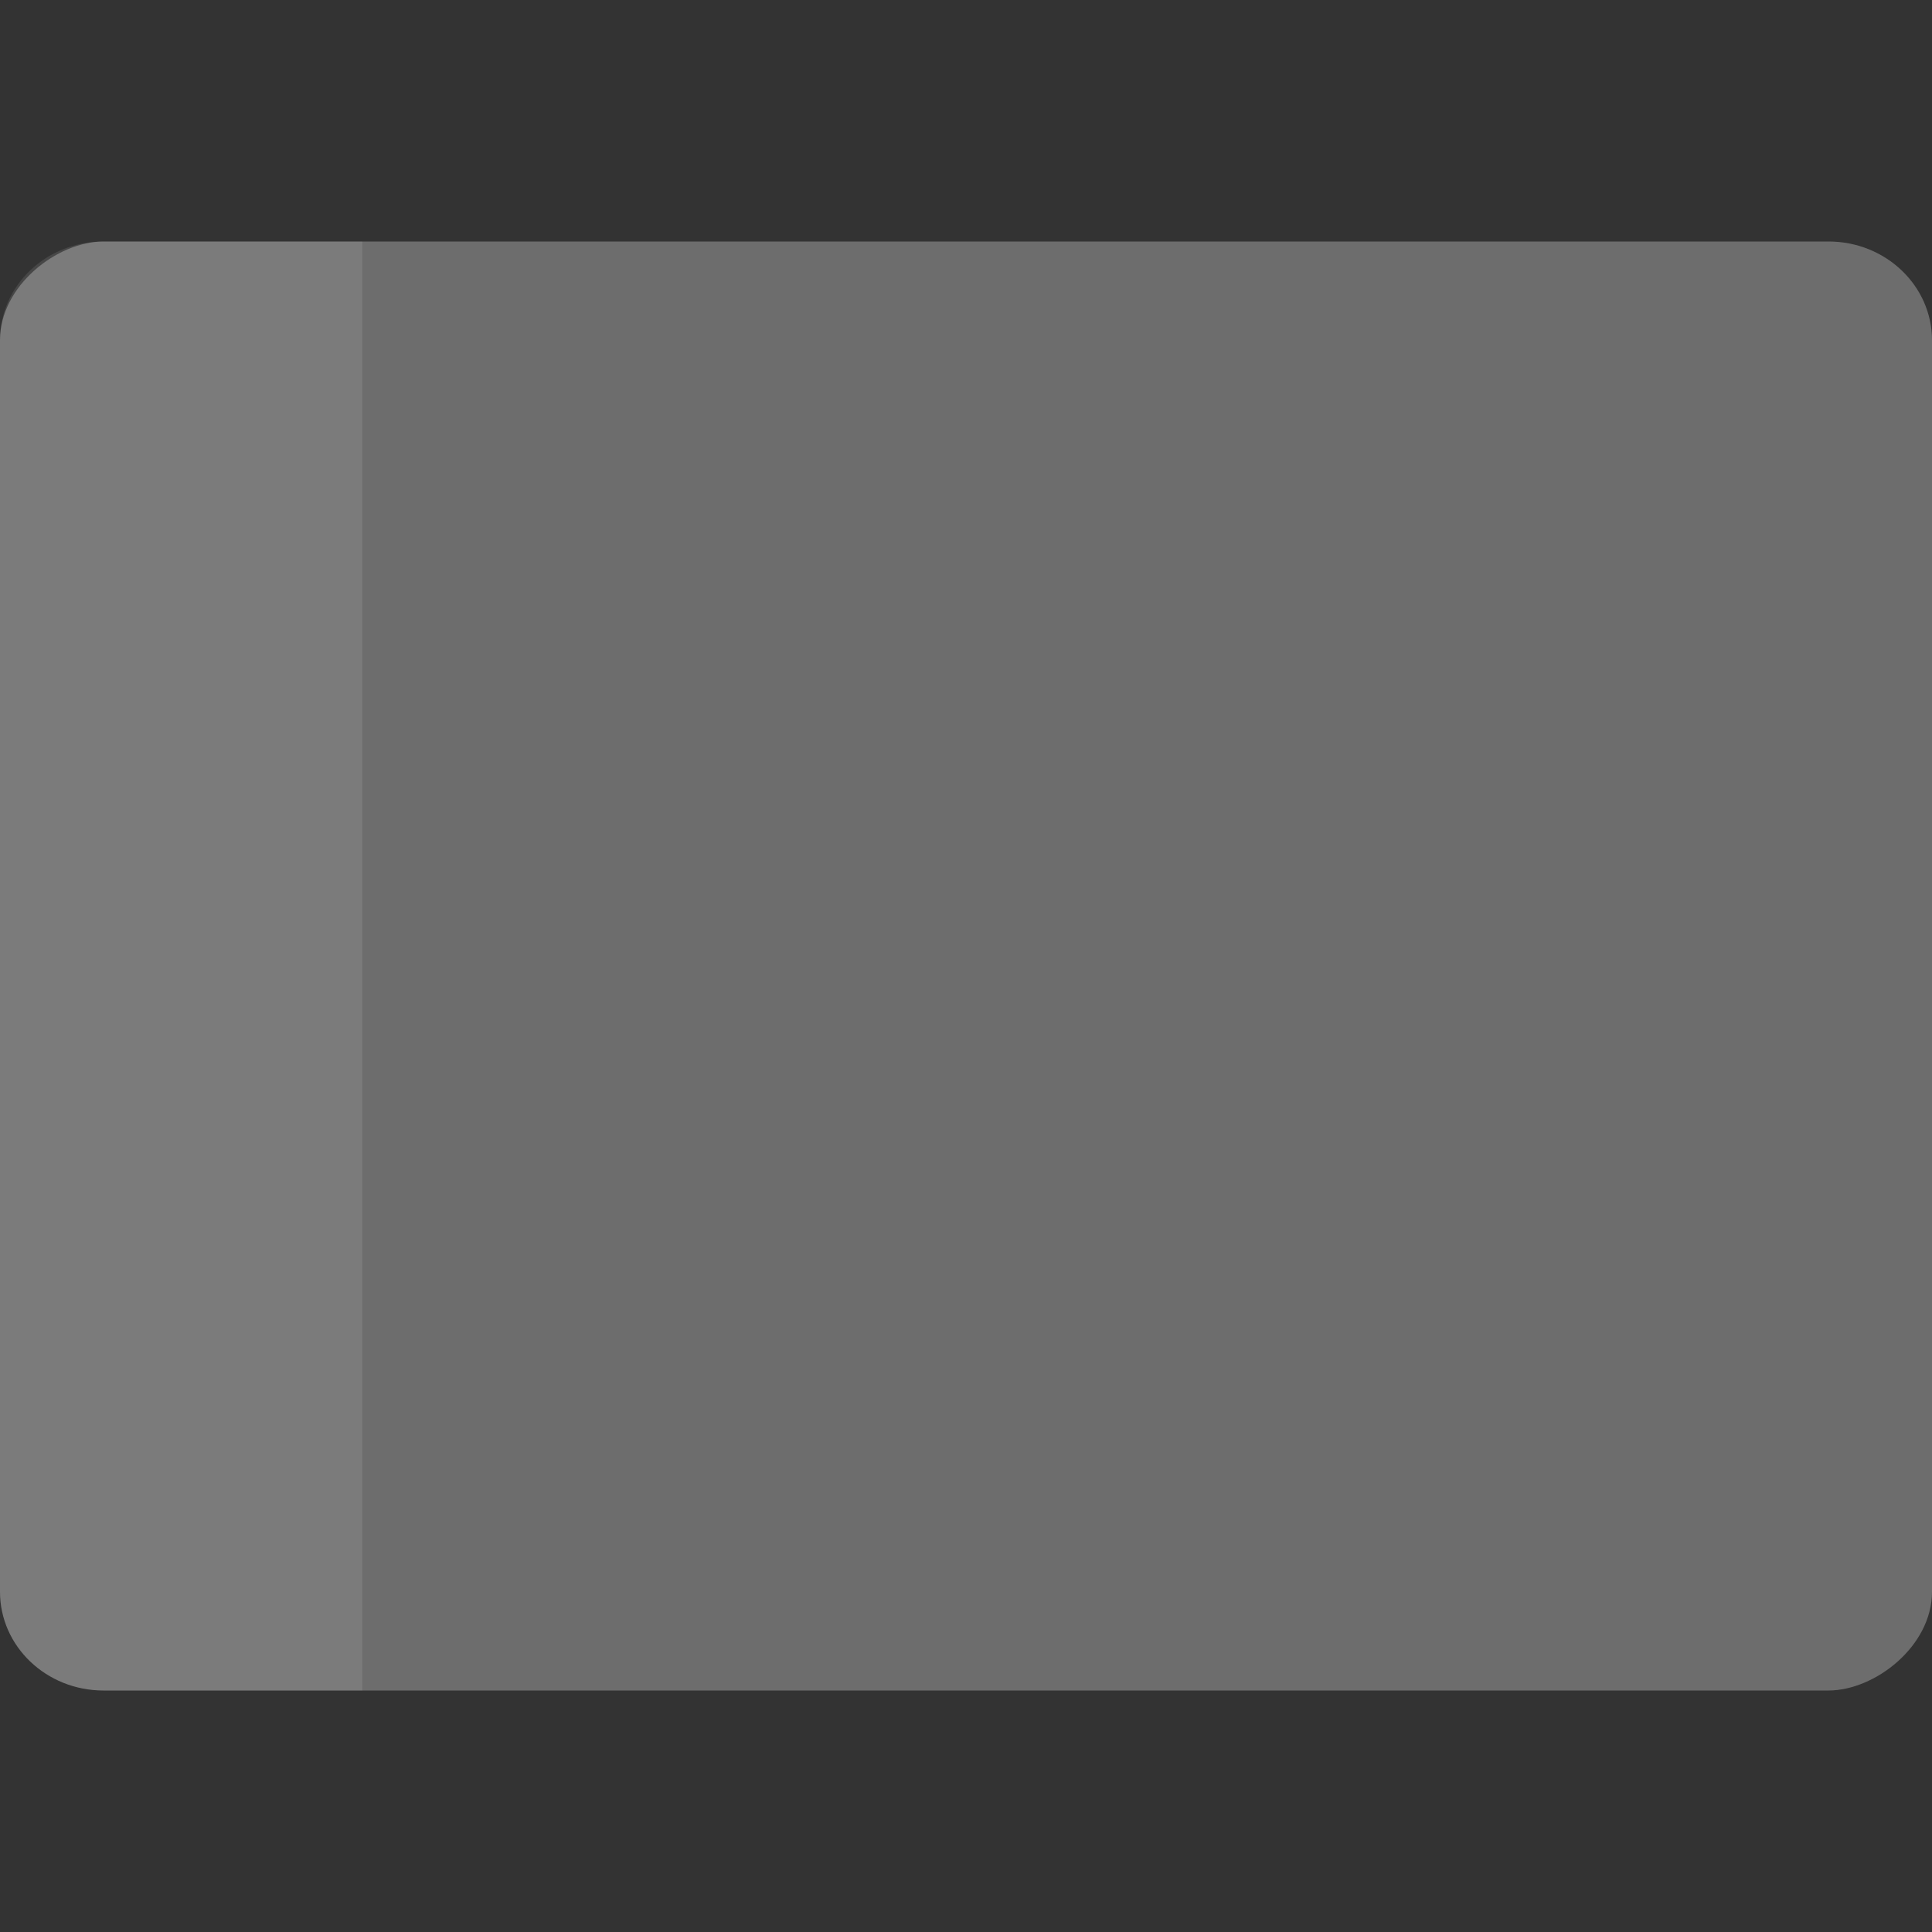 <?xml version="1.0" encoding="UTF-8" standalone="no"?>
<svg xmlns="http://www.w3.org/2000/svg" height="16" width="16" version="1">
 <rect width="100%" height="100%" fill="#333333" stroke="none"/>
 <rect ry=".857" rx=".818" transform="rotate(-90)" height="16" width="12" y="0" x="-14" fill="#6d6d6d"/>
 <path opacity=".1" fill="#fff" d="m0.857 2c-0.475 0-0.857 0.365-0.857 0.818v10.364c2e-8 0.453 0.382 0.818 0.857 0.818h2.143v-12z"/>
</svg>
